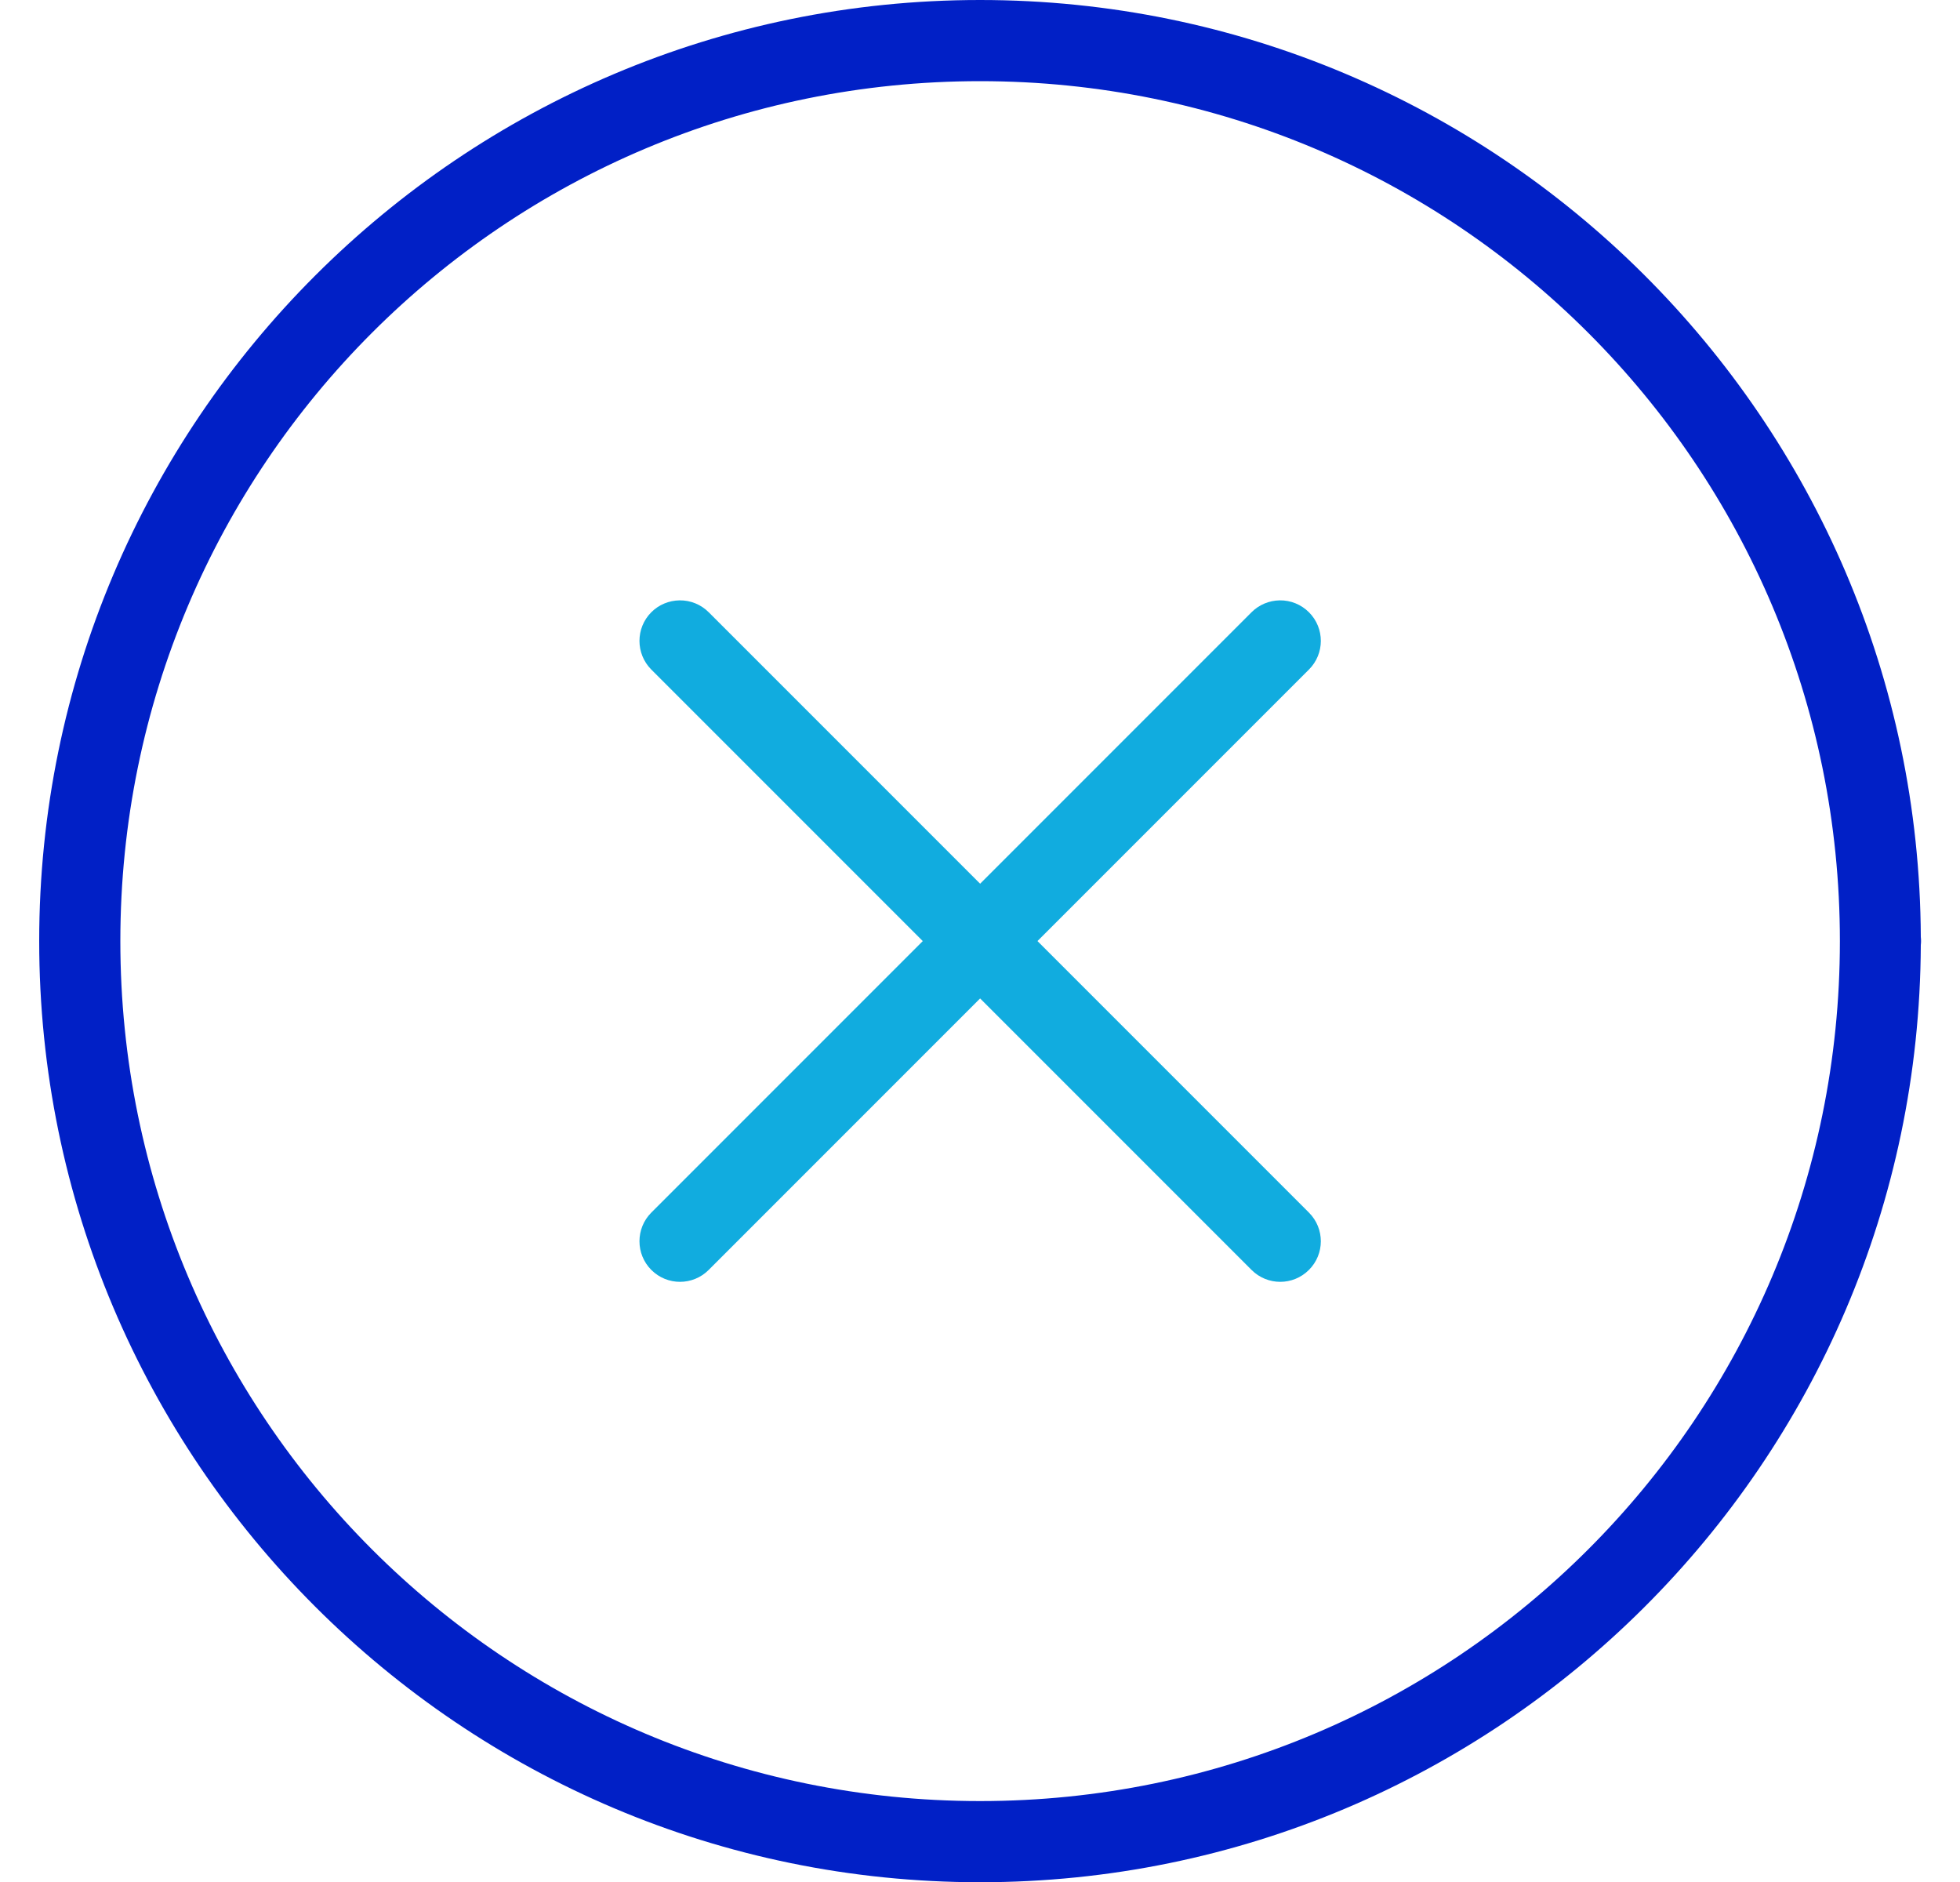 <svg width="25" height="24" viewBox="0 0 25 24" fill="none" xmlns="http://www.w3.org/2000/svg">
<path opacity="0.997" d="M12.501 0C5.879 0 0.5 5.379 0.5 12.001C0.5 18.623 5.879 24.003 12.501 24.003C19.107 24.003 24.473 18.65 24.5 12.051C24.502 12.034 24.503 12.018 24.503 12.001C24.503 11.983 24.502 11.966 24.5 11.948C24.5 11.947 24.5 11.947 24.5 11.946C24.47 5.35 19.105 0 12.501 0ZM12.501 1.035C18.564 1.035 23.468 5.938 23.468 12.001C23.468 18.064 18.564 22.968 12.501 22.968C6.438 22.968 1.535 18.064 1.535 12.001C1.535 5.938 6.438 1.035 12.501 1.035Z" fill="#0120C6"/>
<path d="M8.667 7.656C8.532 7.658 8.403 7.712 8.308 7.807C8.106 8.009 8.106 8.337 8.308 8.539C8.308 8.539 8.308 8.539 8.308 8.539L15.964 16.195C16.166 16.397 16.493 16.397 16.695 16.195C16.898 15.993 16.898 15.666 16.696 15.464C16.696 15.464 16.695 15.463 16.695 15.463L9.039 7.807C8.941 7.709 8.807 7.654 8.667 7.656Z" fill="#11acdf"/>
<path d="M16.323 7.656C16.188 7.658 16.059 7.712 15.964 7.807L8.308 15.463C8.106 15.665 8.106 15.993 8.308 16.195C8.51 16.397 8.837 16.397 9.039 16.195L16.695 8.539C16.898 8.337 16.898 8.01 16.696 7.808C16.597 7.709 16.463 7.654 16.323 7.656Z" fill="#11acdf"/>
</svg>
